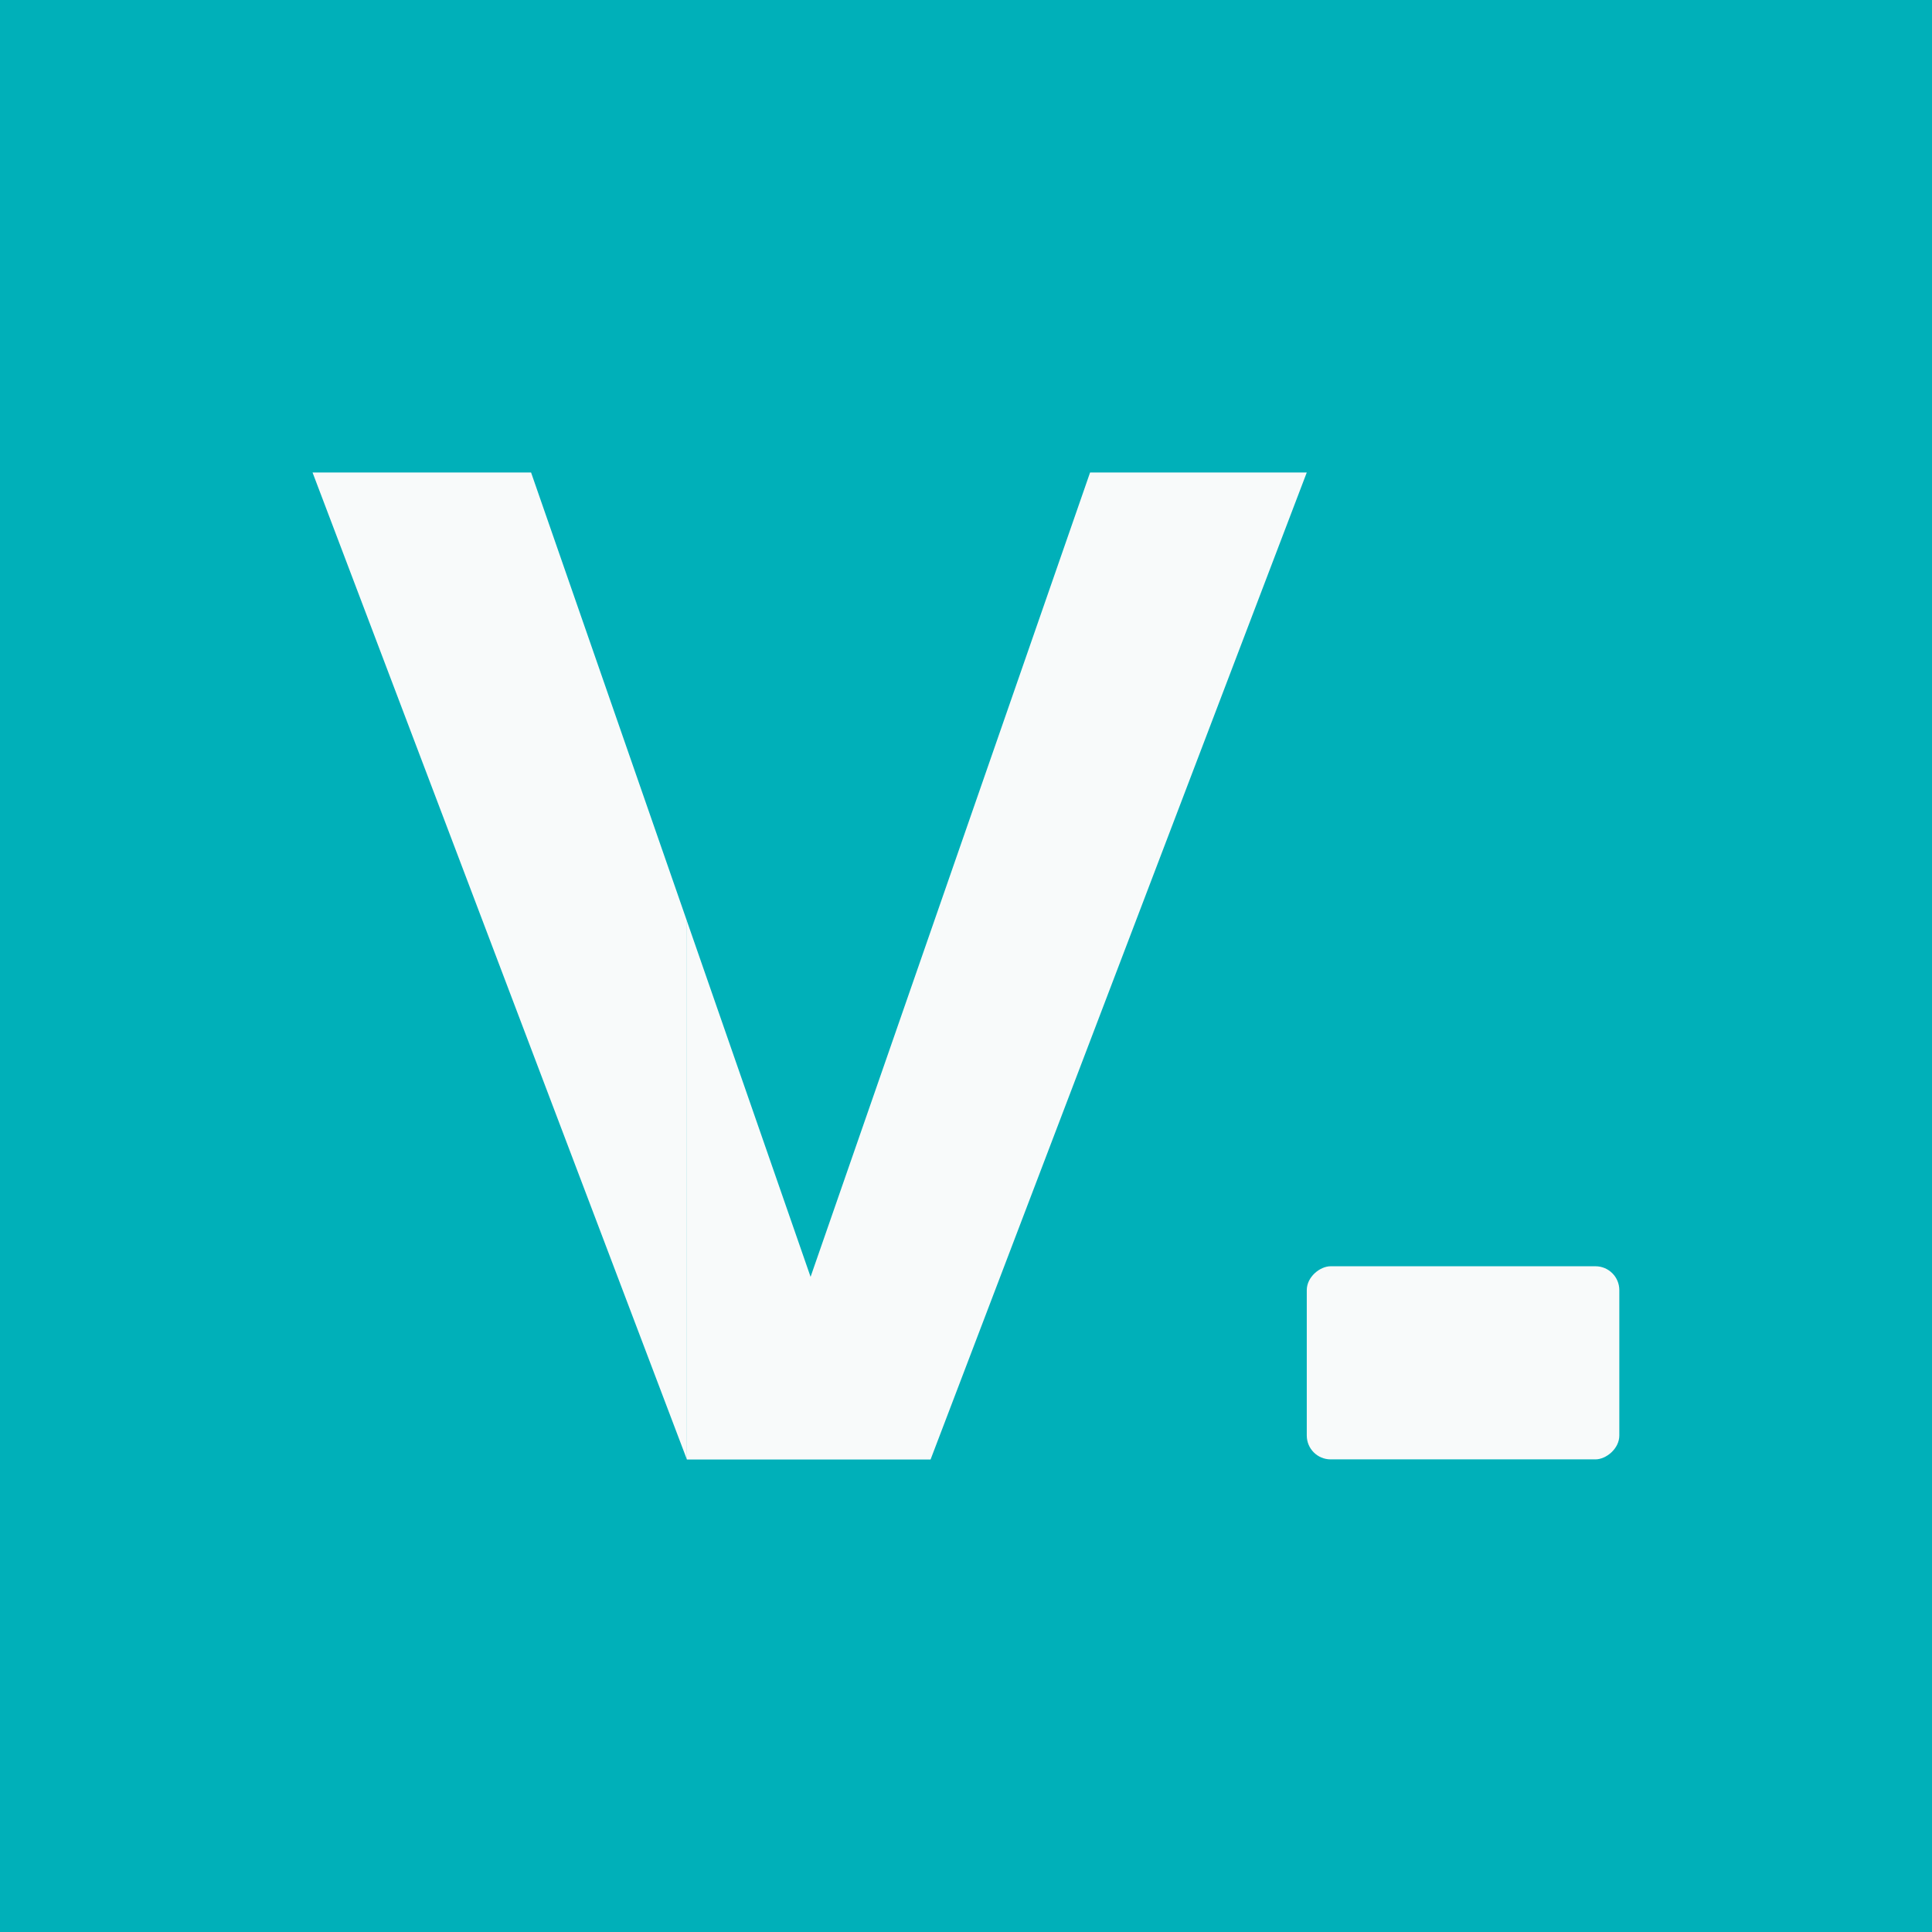 <svg xmlns="http://www.w3.org/2000/svg" viewBox="0 0 136.86 136.86"><defs><style>.cls-1{fill:#00b0b9;}.cls-2{fill:#f8fafa;}</style></defs><g id="Capa_2" data-name="Capa 2"><g id="Capa_1-2" data-name="Capa 1"><rect class="cls-1" width="136.86" height="136.86"/><polygon class="cls-2" points="77.22 33.47 57.42 90.45 48.66 65.24 48.66 103.39 65.92 103.39 92.57 33.47 77.22 33.47"/><polygon class="cls-2" points="37.62 33.47 22.14 33.47 48.66 103.39 48.66 65.24 37.62 33.47"/><rect class="cls-2" x="96.8" y="85.48" width="13.68" height="22.14" rx="1.69" transform="translate(200.19 -7.1) rotate(90)"/></g></g></svg>